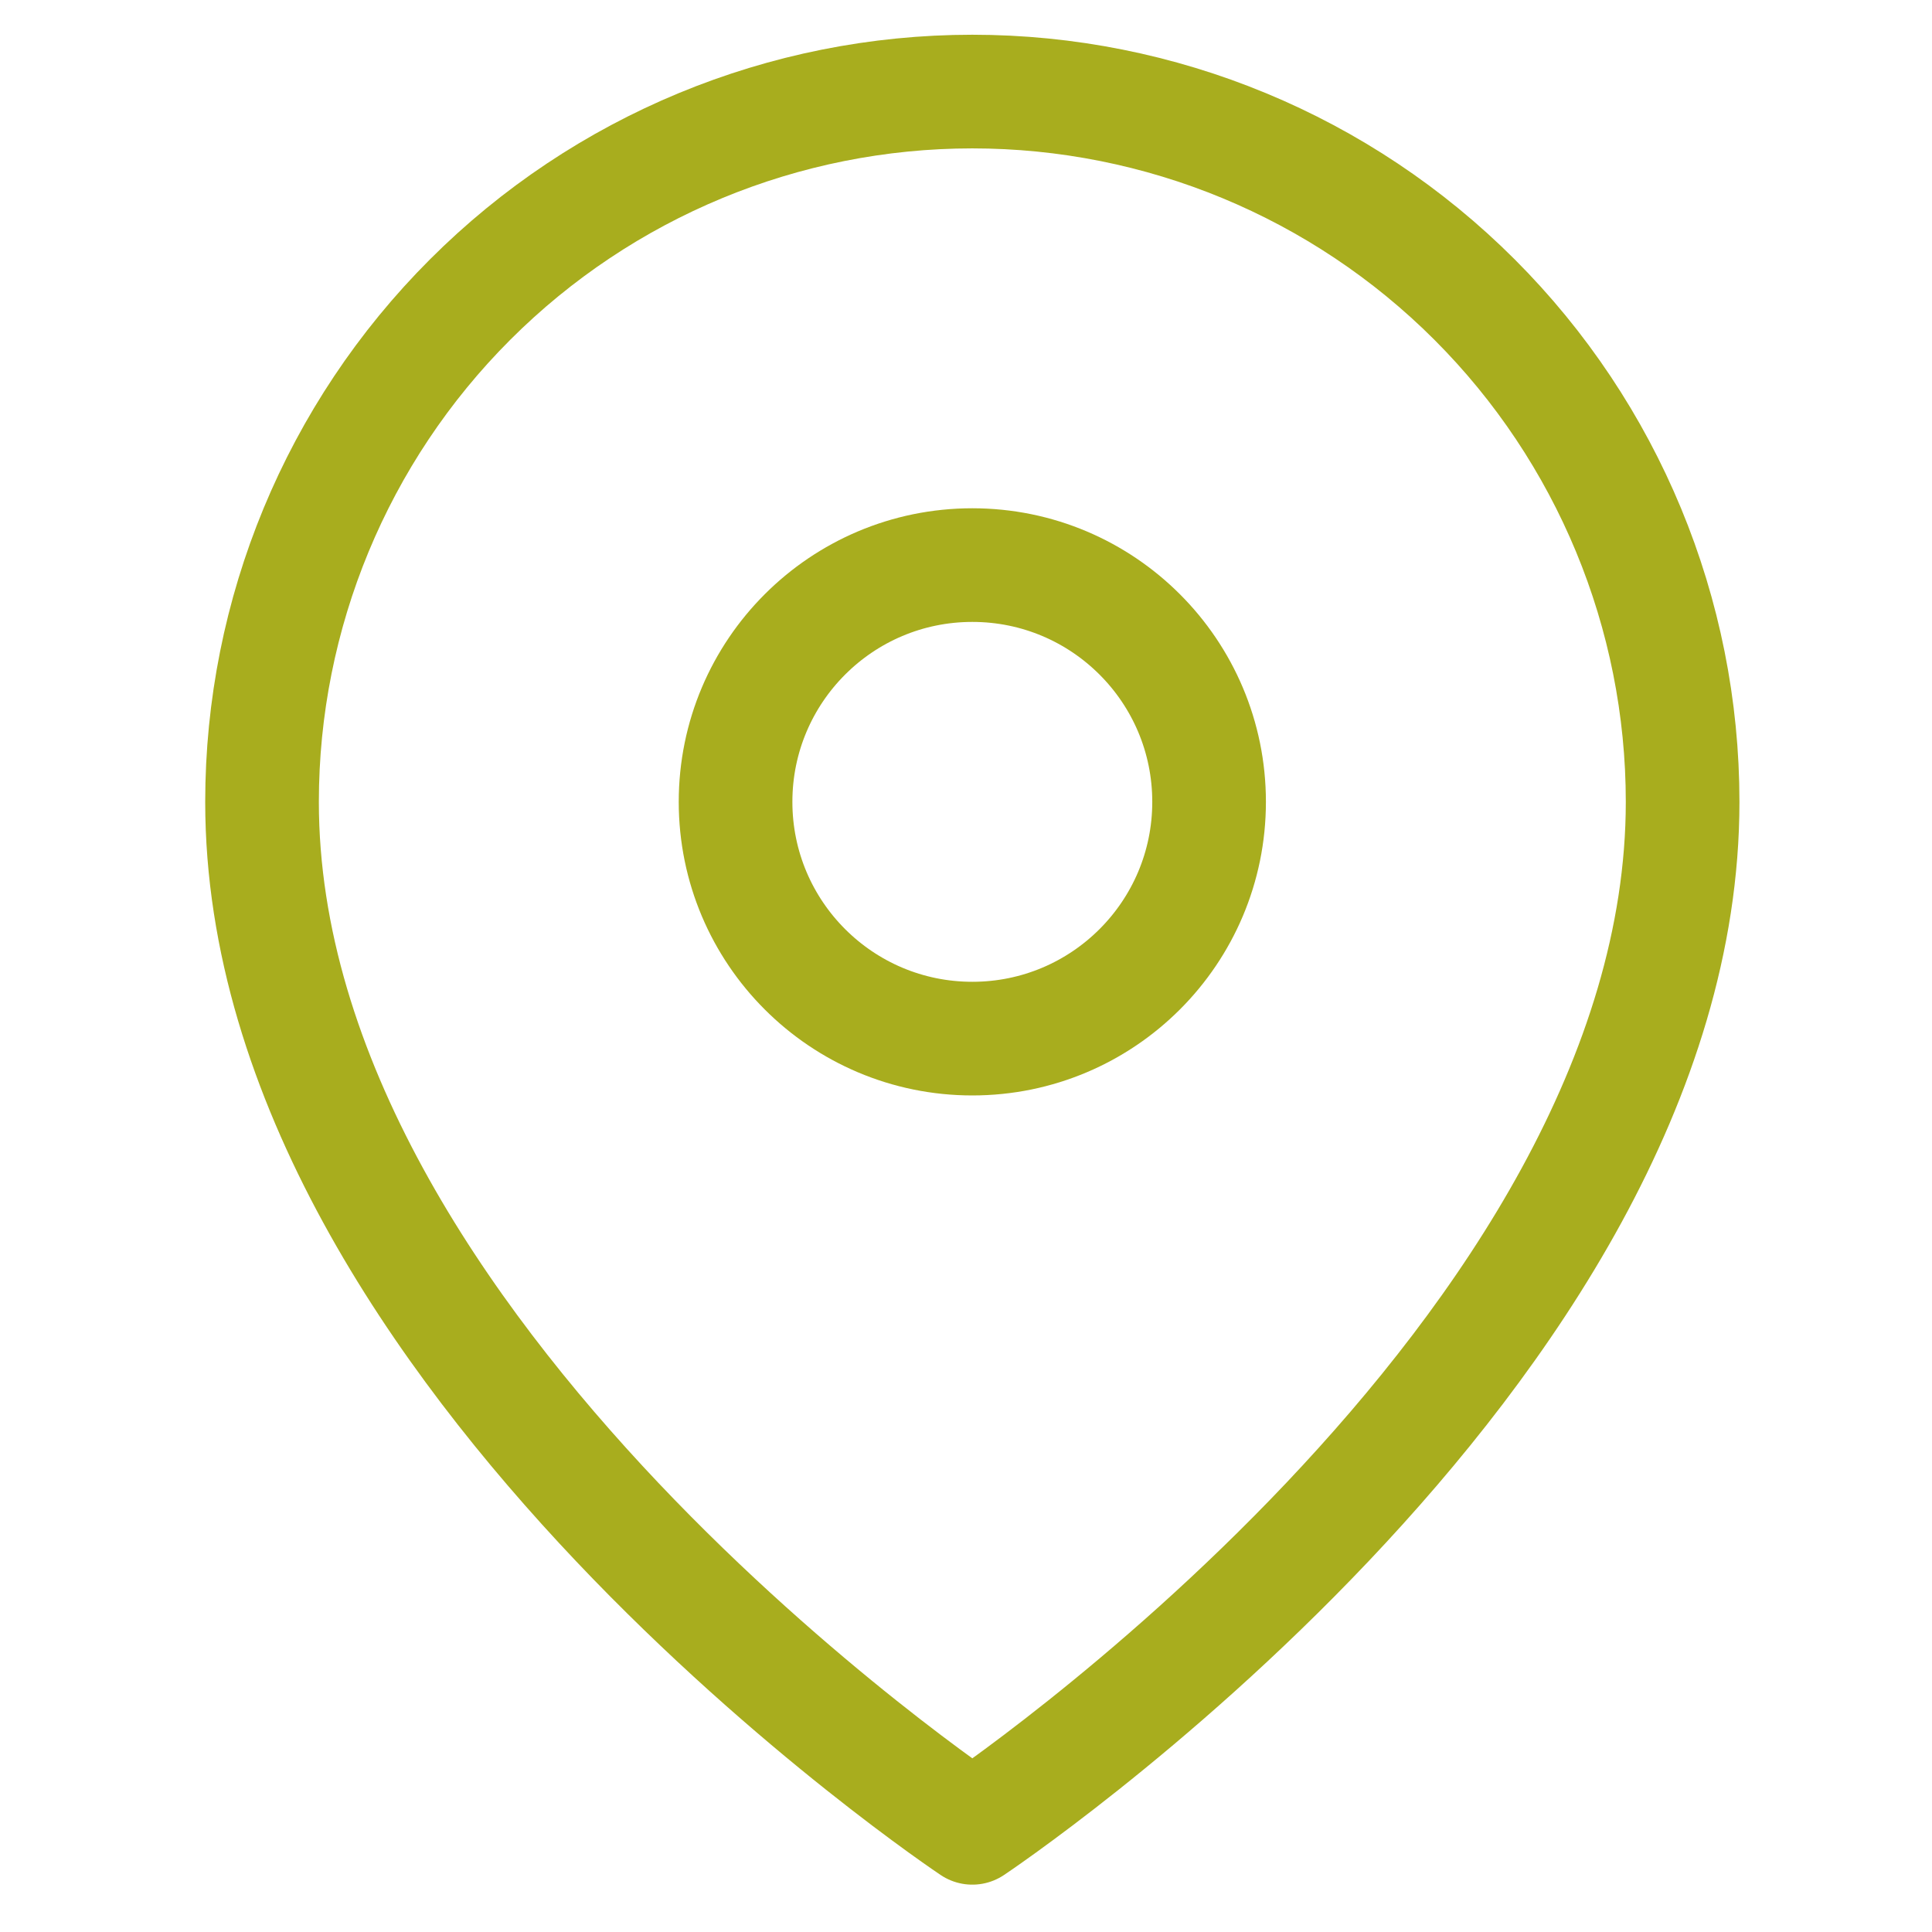 <svg width="51" height="51" viewBox="0 0 51 51" fill="none" xmlns="http://www.w3.org/2000/svg">
<g clip-path="url(#clip0)">
<path d="M44.417 21.167C44.417 35.75 25.667 48.25 25.667 48.25C25.667 48.25 6.917 35.75 6.917 21.167C6.917 16.194 8.892 11.425 12.409 7.909C15.925 4.392 20.694 2.417 25.667 2.417C30.64 2.417 35.409 4.392 38.925 7.909C42.441 11.425 44.417 16.194 44.417 21.167Z" stroke="#A8AD1E" stroke-width="3" stroke-linecap="round" stroke-linejoin="round"/>
<path d="M25.667 27.417C29.119 27.417 31.917 24.619 31.917 21.167C31.917 17.715 29.119 14.917 25.667 14.917C22.215 14.917 19.417 17.715 19.417 21.167C19.417 24.619 22.215 27.417 25.667 27.417Z" stroke="#A8AD1E" stroke-width="3" stroke-linecap="round" stroke-linejoin="round"/>
</g>
<defs>
<clipPath id="clip0">
<rect width="50" height="50" fill="white" transform="translate(0.667 0.333)"/>
</clipPath>
</defs>
</svg>
